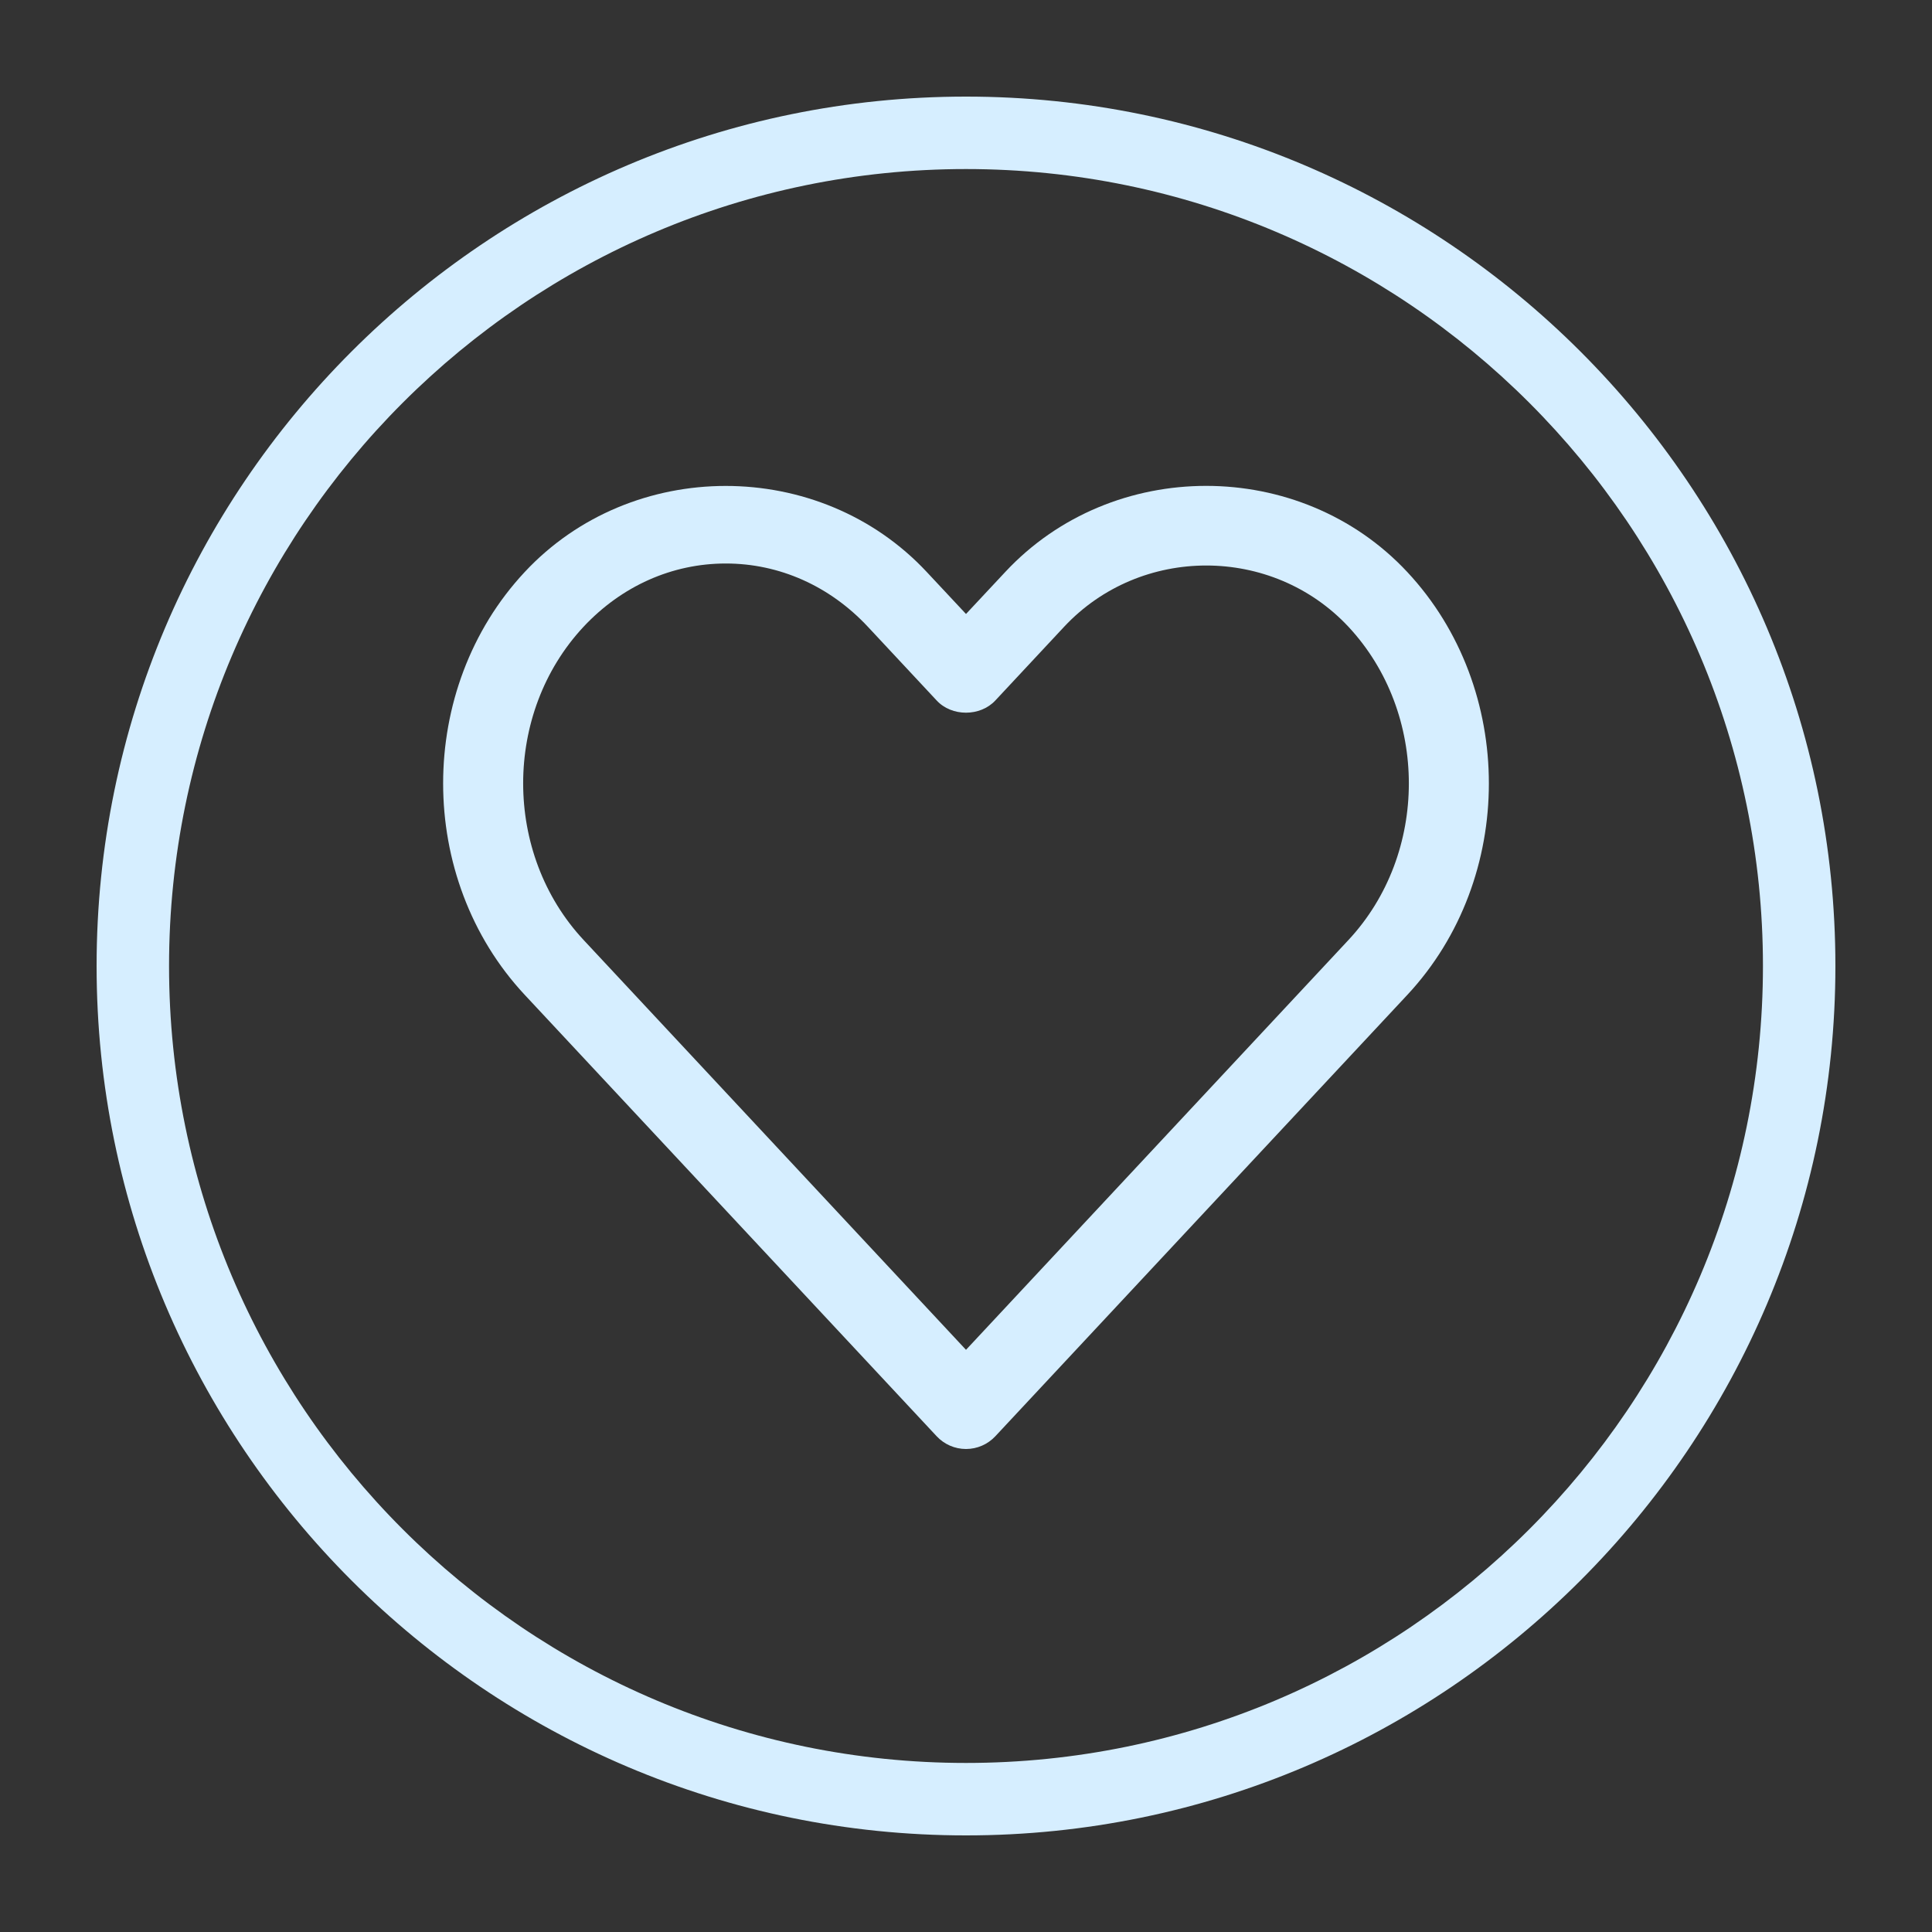 <svg width="24" height="24" viewBox="0 0 24 24" fill="none" xmlns="http://www.w3.org/2000/svg">
<rect x="0" y="0" width="24" height="24" fill="#333333" stroke="none"/>
<path d="M12 22.8C6.045 22.8 1.2 17.955 1.2 12C1.2 6.045 6.045 1.2 12 1.2C17.955 1.2 22.8 6.045 22.8 12C22.8 17.955 17.955 22.8 12 22.8ZM12 2.1C6.541 2.1 2.1 6.542 2.1 12C2.1 17.459 6.541 21.9 12 21.9C17.459 21.9 21.9 17.459 21.9 12C21.9 6.542 17.459 2.1 12 2.1Z" fill="#D6EEFF"/>
<path d="M12 18C11.861 18 11.729 17.942 11.635 17.841L6.518 12.358C5.167 10.91 5.167 8.553 6.518 7.106C7.847 5.681 10.182 5.679 11.513 7.106L12 7.627L12.487 7.106C13.817 5.678 16.152 5.68 17.482 7.106C18.833 8.553 18.833 10.91 17.483 12.358L12.365 17.841C12.271 17.942 12.139 18 12 18ZM9.016 7C8.35 7 7.723 7.279 7.248 7.787C6.249 8.859 6.249 10.603 7.249 11.676L12 16.768L16.752 11.676C17.751 10.604 17.751 8.86 16.752 7.787C15.804 6.772 14.168 6.77 13.218 7.787L12.365 8.701C12.177 8.904 11.822 8.904 11.635 8.701L10.782 7.787C10.308 7.279 9.681 7 9.016 7Z" fill="#D6EEFF"/>
</svg>

